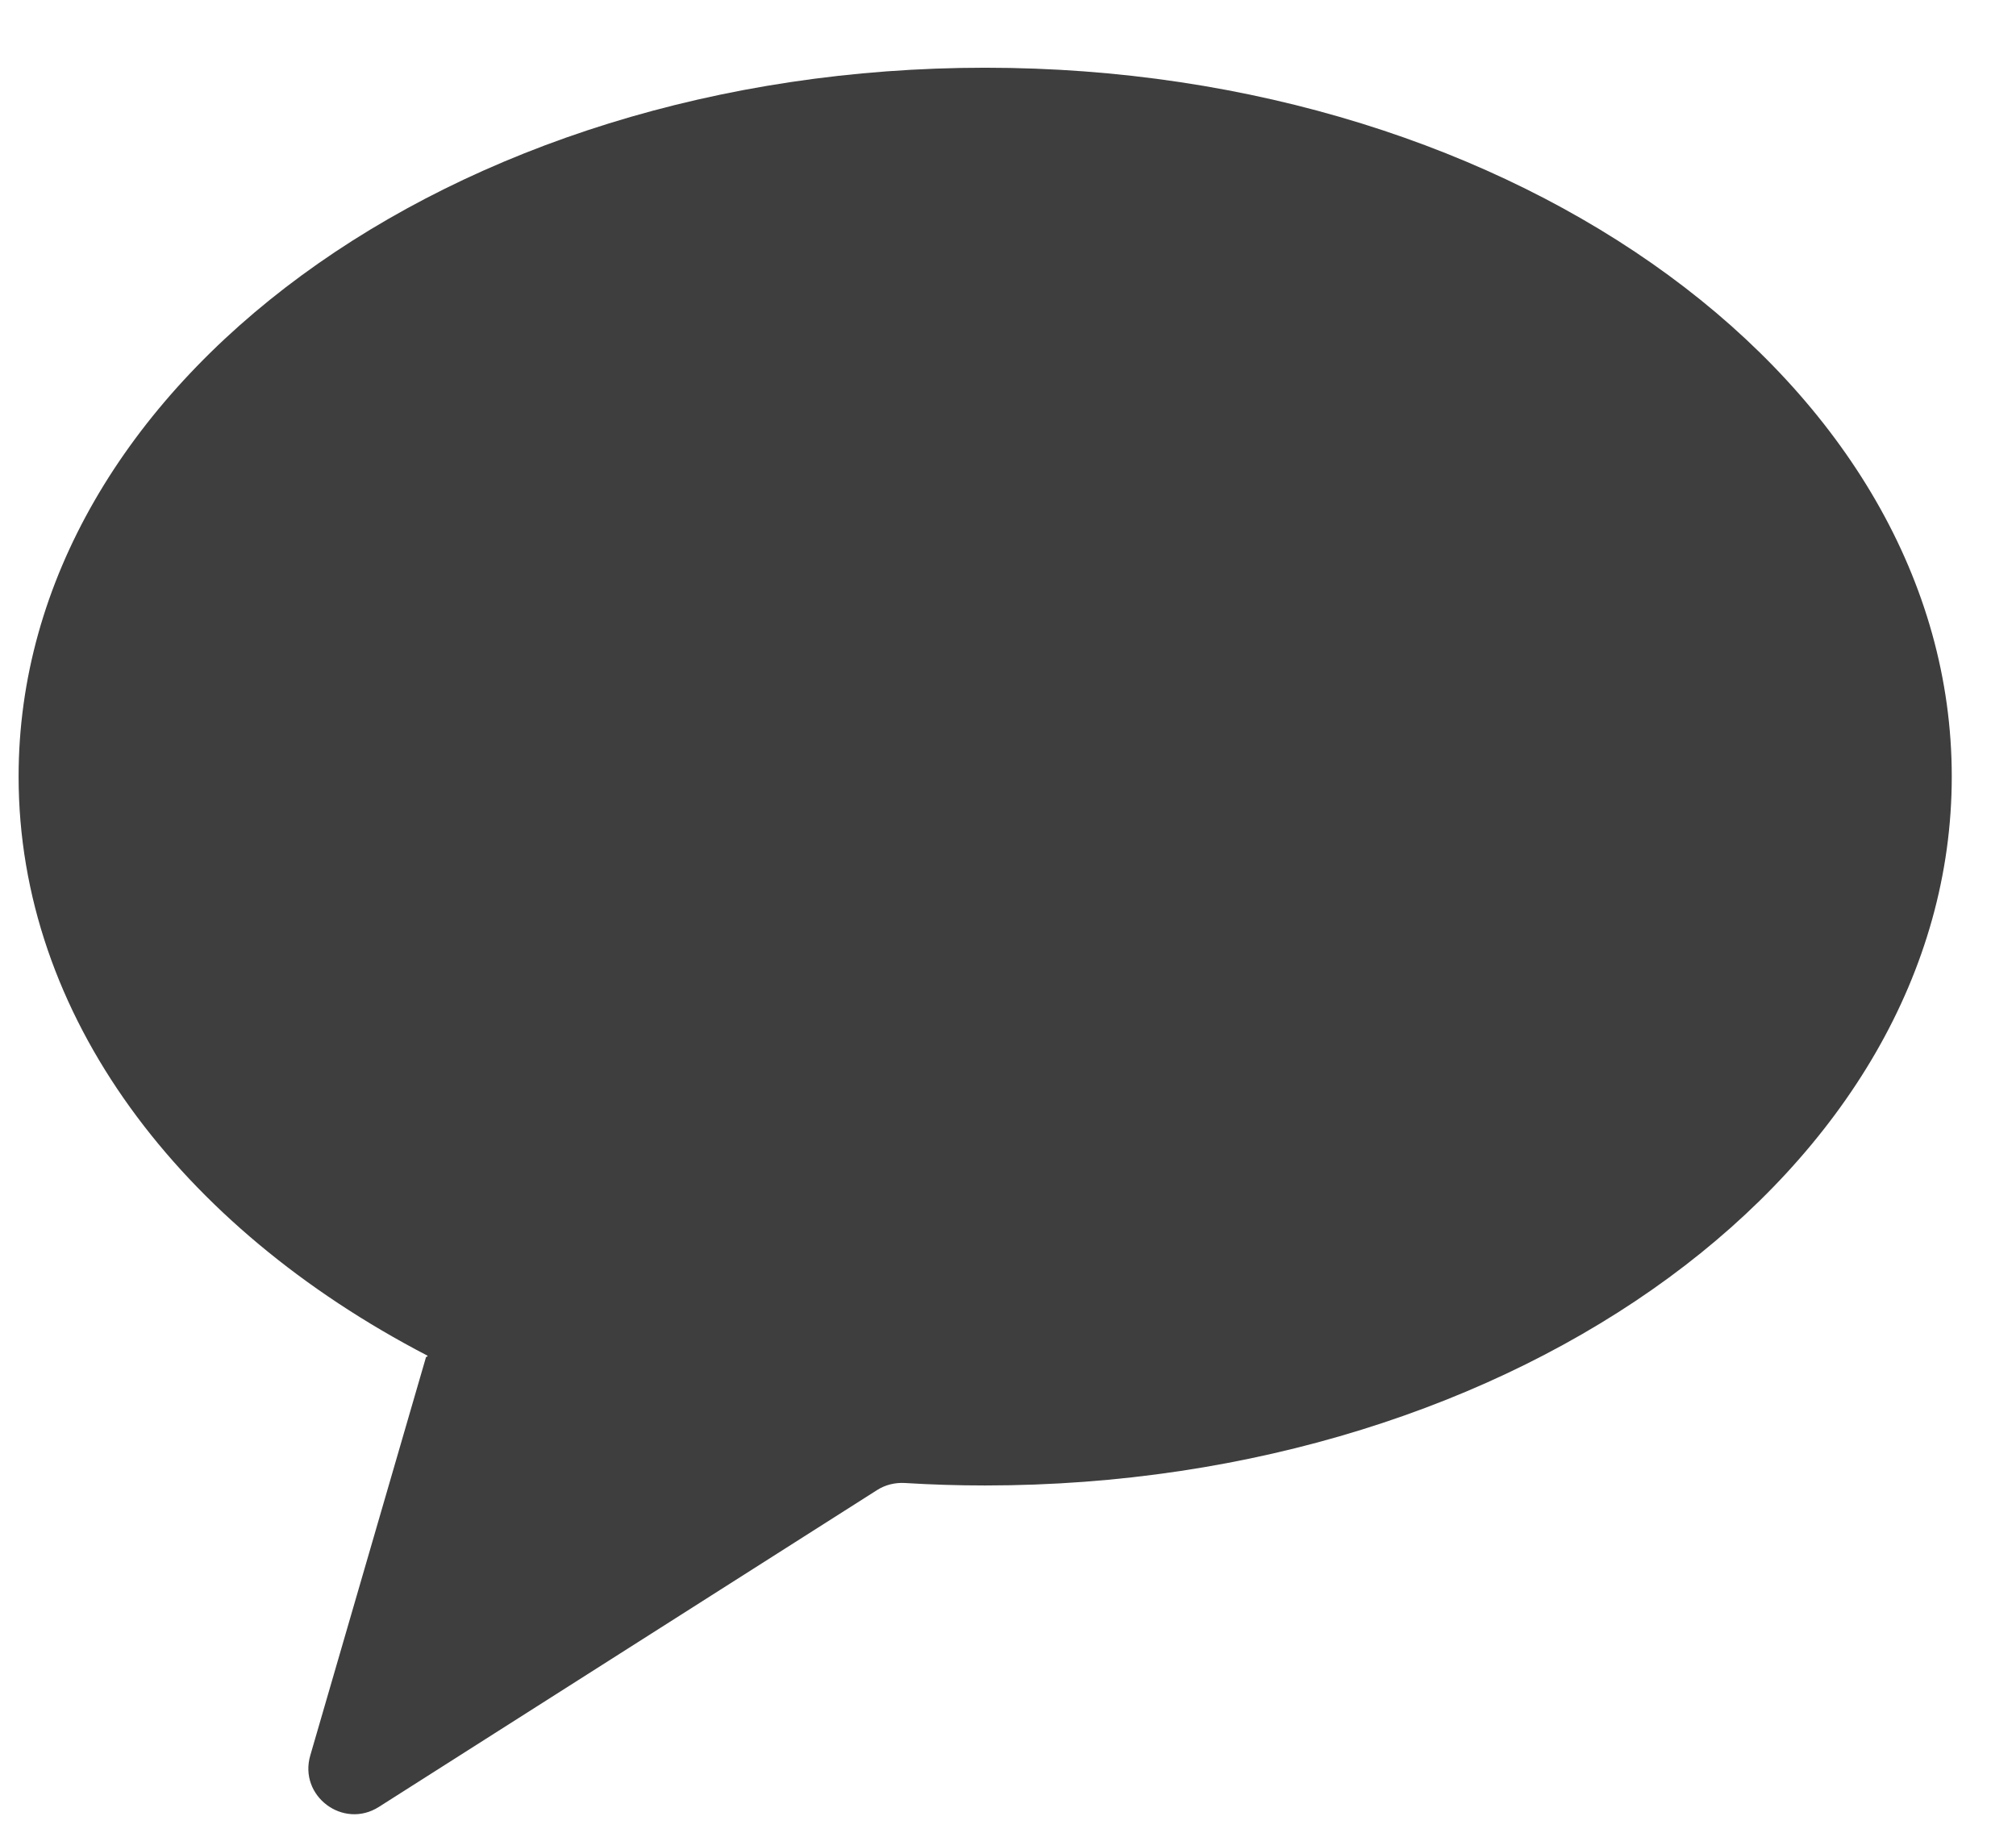 <svg width="22" height="20" viewBox="0 0 22 20" fill="none" xmlns="http://www.w3.org/2000/svg">
<path fill-rule="evenodd" clip-rule="evenodd" d="M10.751 16.21C16.576 16.21 21.299 12.746 21.299 8.474C21.299 4.202 16.576 0.739 10.751 0.739C4.925 0.739 0.203 4.202 0.203 8.474C0.203 11.083 1.964 13.39 4.662 14.792C4.669 14.795 4.665 14.806 4.658 14.805C4.654 14.804 4.65 14.806 4.649 14.809L3.386 19.156C3.257 19.599 3.745 19.965 4.134 19.718L9.57 16.261C9.66 16.203 9.767 16.177 9.874 16.183C10.163 16.201 10.456 16.21 10.751 16.21Z" fill="#3E3E3E"/>
</svg>
